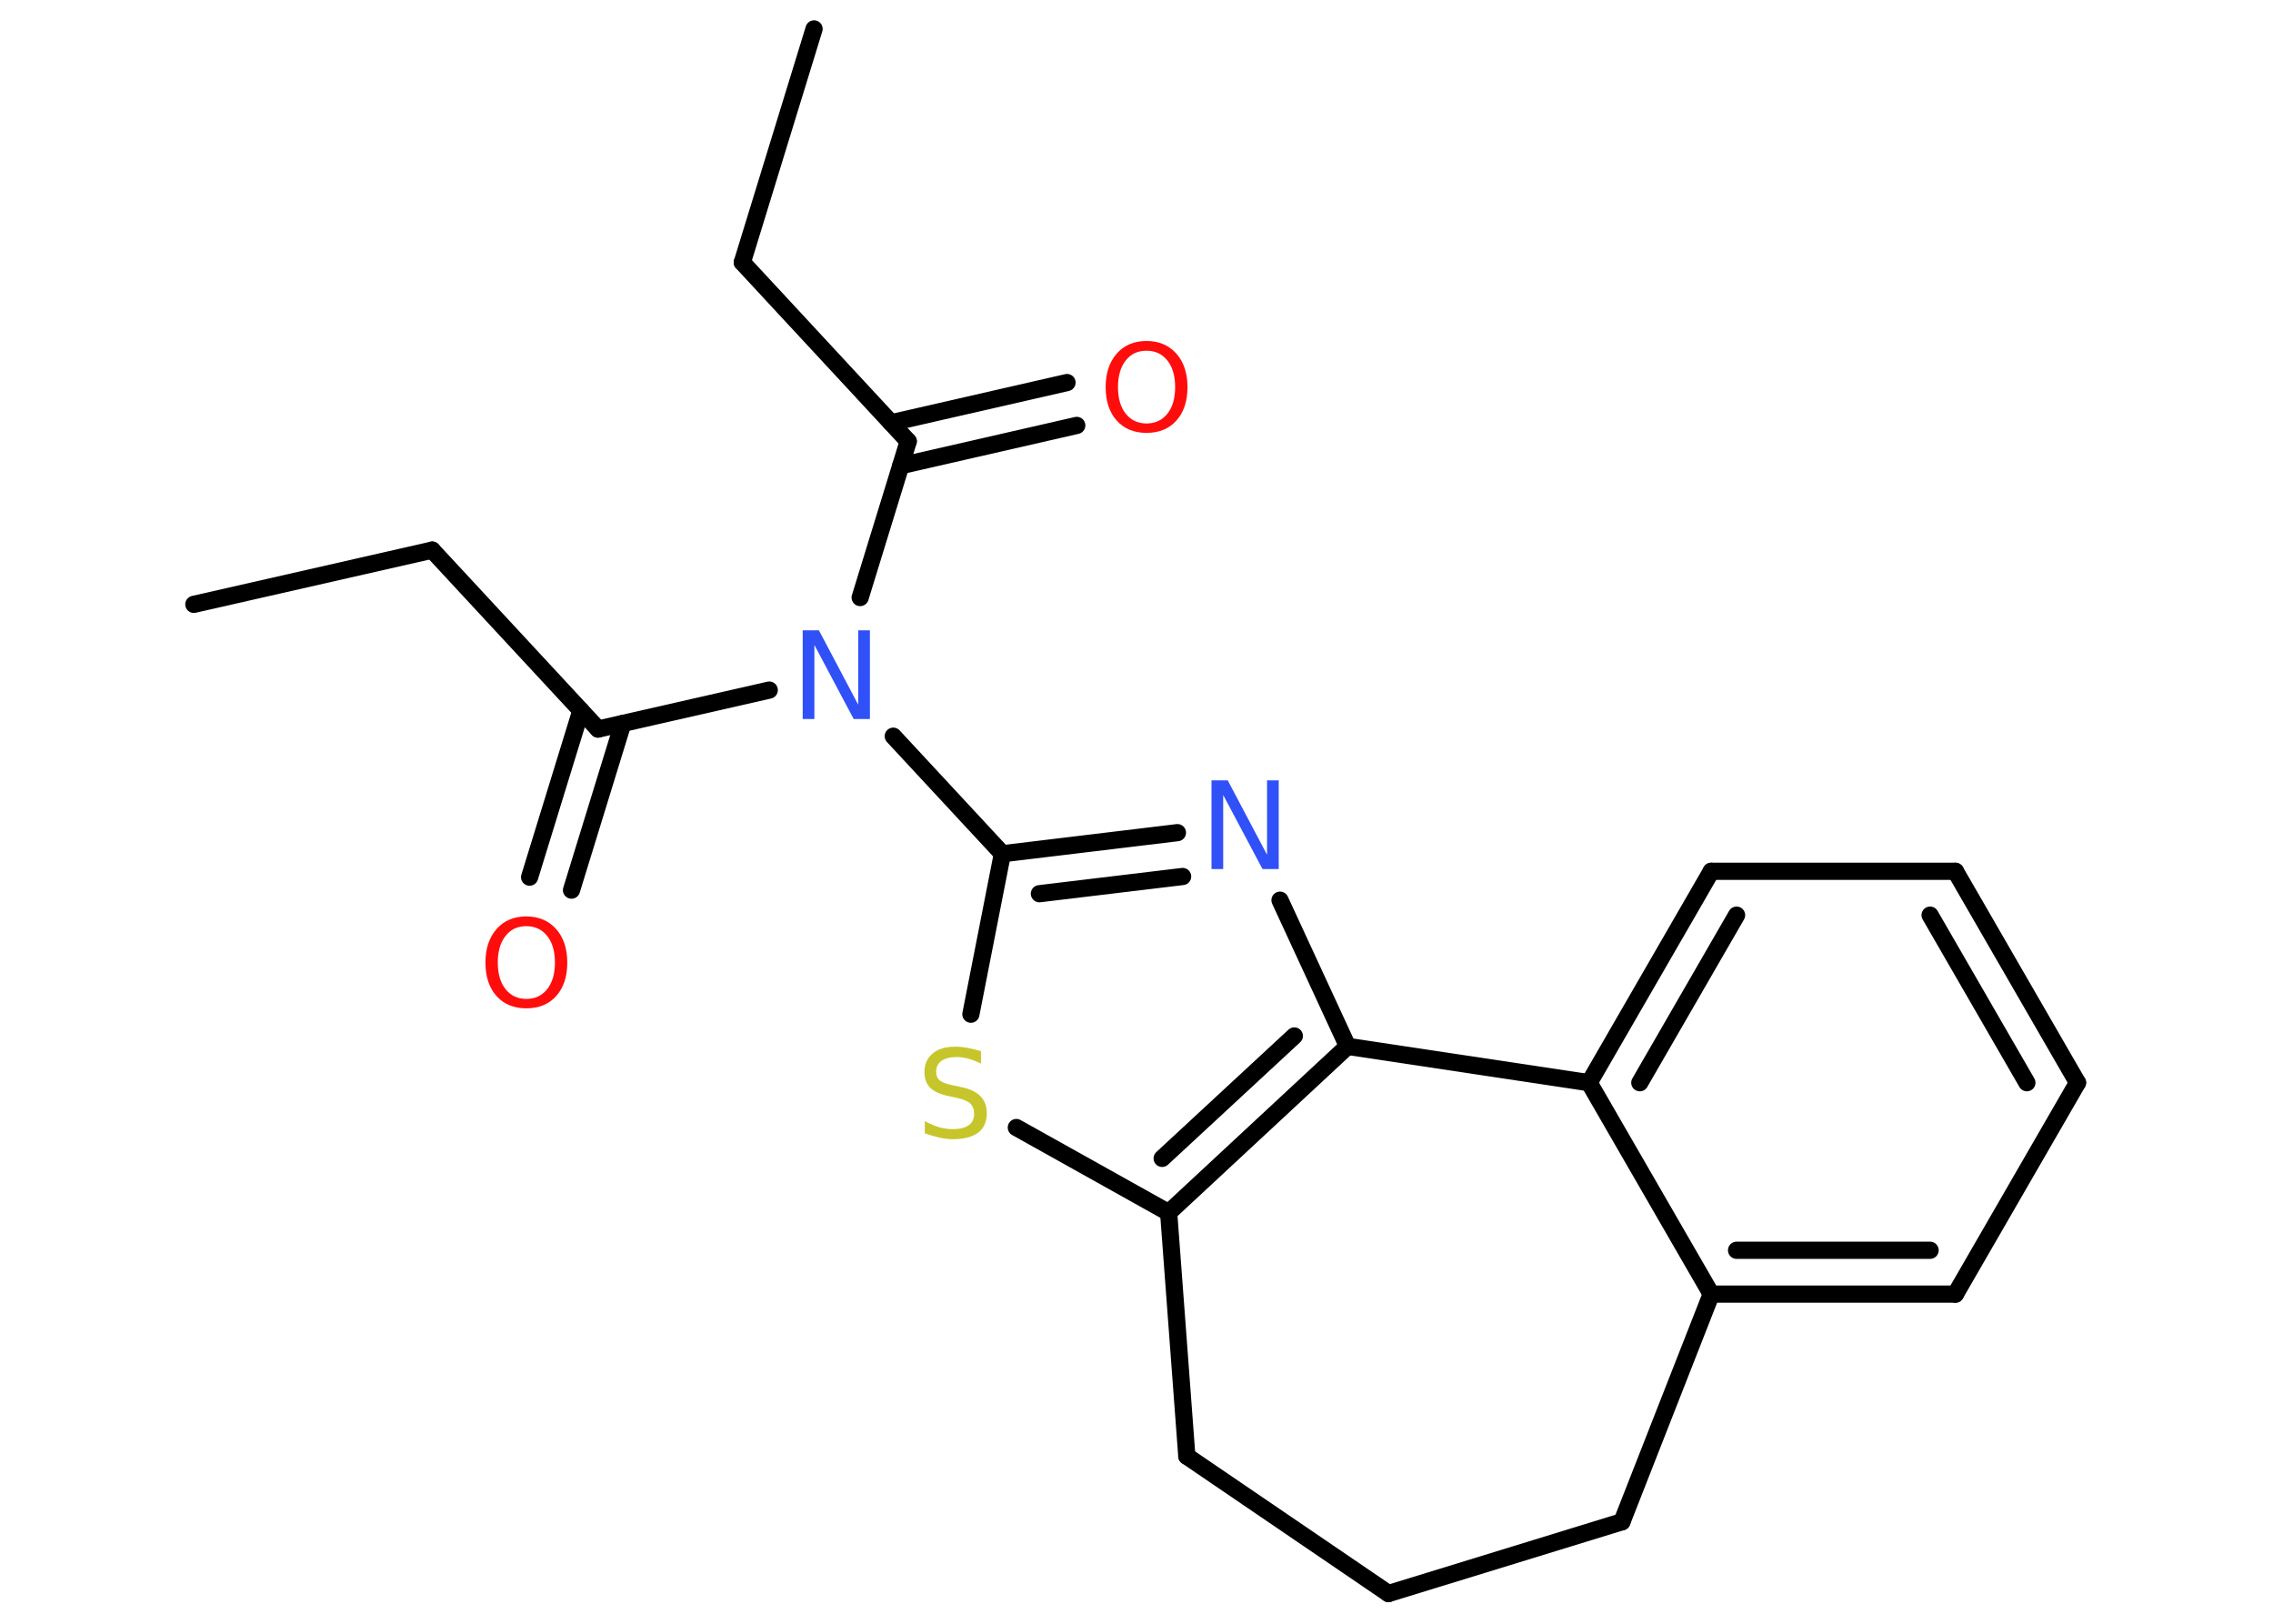 <?xml version='1.0' encoding='UTF-8'?>
<!DOCTYPE svg PUBLIC "-//W3C//DTD SVG 1.1//EN" "http://www.w3.org/Graphics/SVG/1.1/DTD/svg11.dtd">
<svg version='1.2' xmlns='http://www.w3.org/2000/svg' xmlns:xlink='http://www.w3.org/1999/xlink' width='70.0mm' height='50.0mm' viewBox='0 0 70.0 50.0'>
  <desc>Generated by the Chemistry Development Kit (http://github.com/cdk)</desc>
  <g stroke-linecap='round' stroke-linejoin='round' stroke='#000000' stroke-width='.53' fill='#FF0D0D'>
    <rect x='.0' y='.0' width='70.0' height='50.0' fill='#FFFFFF' stroke='none'/>
    <g id='mol1' class='mol'>
      <line id='mol1bnd1' class='bond' x1='5.97' y1='18.61' x2='13.31' y2='16.94'/>
      <line id='mol1bnd2' class='bond' x1='13.31' y1='16.94' x2='18.42' y2='22.45'/>
      <g id='mol1bnd3' class='bond'>
        <line x1='19.18' y1='22.28' x2='17.6' y2='27.41'/>
        <line x1='17.89' y1='21.88' x2='16.31' y2='27.01'/>
      </g>
      <line id='mol1bnd4' class='bond' x1='18.42' y1='22.45' x2='23.69' y2='21.25'/>
      <line id='mol1bnd5' class='bond' x1='26.49' y1='18.4' x2='27.97' y2='13.59'/>
      <g id='mol1bnd6' class='bond'>
        <line x1='27.44' y1='13.02' x2='32.86' y2='11.78'/>
        <line x1='27.74' y1='14.34' x2='33.16' y2='13.1'/>
      </g>
      <line id='mol1bnd7' class='bond' x1='27.97' y1='13.59' x2='22.86' y2='8.08'/>
      <line id='mol1bnd8' class='bond' x1='22.86' y1='8.08' x2='25.07' y2='.89'/>
      <line id='mol1bnd9' class='bond' x1='27.51' y1='22.67' x2='30.87' y2='26.29'/>
      <g id='mol1bnd10' class='bond'>
        <line x1='36.26' y1='25.64' x2='30.87' y2='26.29'/>
        <line x1='36.42' y1='26.99' x2='32.01' y2='27.52'/>
      </g>
      <line id='mol1bnd11' class='bond' x1='39.42' y1='27.72' x2='41.5' y2='32.22'/>
      <g id='mol1bnd12' class='bond'>
        <line x1='35.99' y1='37.34' x2='41.5' y2='32.22'/>
        <line x1='35.79' y1='35.67' x2='39.86' y2='31.9'/>
      </g>
      <line id='mol1bnd13' class='bond' x1='35.99' y1='37.34' x2='31.3' y2='34.72'/>
      <line id='mol1bnd14' class='bond' x1='30.87' y1='26.29' x2='29.9' y2='31.23'/>
      <line id='mol1bnd15' class='bond' x1='35.99' y1='37.34' x2='36.55' y2='44.84'/>
      <line id='mol1bnd16' class='bond' x1='36.55' y1='44.84' x2='42.76' y2='49.07'/>
      <line id='mol1bnd17' class='bond' x1='42.76' y1='49.07' x2='49.95' y2='46.86'/>
      <line id='mol1bnd18' class='bond' x1='49.95' y1='46.86' x2='52.7' y2='39.85'/>
      <g id='mol1bnd19' class='bond'>
        <line x1='52.7' y1='39.85' x2='60.22' y2='39.85'/>
        <line x1='53.48' y1='38.5' x2='59.44' y2='38.5'/>
      </g>
      <line id='mol1bnd20' class='bond' x1='60.22' y1='39.85' x2='63.98' y2='33.34'/>
      <g id='mol1bnd21' class='bond'>
        <line x1='63.98' y1='33.34' x2='60.22' y2='26.83'/>
        <line x1='62.42' y1='33.34' x2='59.44' y2='28.18'/>
      </g>
      <line id='mol1bnd22' class='bond' x1='60.22' y1='26.83' x2='52.7' y2='26.83'/>
      <g id='mol1bnd23' class='bond'>
        <line x1='52.7' y1='26.83' x2='48.94' y2='33.34'/>
        <line x1='53.48' y1='28.18' x2='50.5' y2='33.34'/>
      </g>
      <line id='mol1bnd24' class='bond' x1='52.7' y1='39.85' x2='48.94' y2='33.34'/>
      <line id='mol1bnd25' class='bond' x1='41.5' y1='32.22' x2='48.94' y2='33.34'/>
      <path id='mol1atm4' class='atom' d='M16.21 28.52q-.41 .0 -.64 .3q-.24 .3 -.24 .82q.0 .52 .24 .82q.24 .3 .64 .3q.4 .0 .64 -.3q.24 -.3 .24 -.82q.0 -.52 -.24 -.82q-.24 -.3 -.64 -.3zM16.21 28.22q.57 .0 .92 .39q.34 .39 .34 1.03q.0 .65 -.34 1.03q-.34 .38 -.92 .38q-.58 .0 -.92 -.38q-.34 -.38 -.34 -1.03q.0 -.64 .34 -1.03q.34 -.39 .92 -.39z' stroke='none'/>
      <path id='mol1atm5' class='atom' d='M24.72 19.41h.5l1.21 2.29v-2.29h.36v2.73h-.5l-1.21 -2.28v2.28h-.36v-2.73z' stroke='none' fill='#3050F8'/>
      <path id='mol1atm7' class='atom' d='M35.31 10.8q-.41 .0 -.64 .3q-.24 .3 -.24 .82q.0 .52 .24 .82q.24 .3 .64 .3q.4 .0 .64 -.3q.24 -.3 .24 -.82q.0 -.52 -.24 -.82q-.24 -.3 -.64 -.3zM35.31 10.5q.57 .0 .92 .39q.34 .39 .34 1.03q.0 .65 -.34 1.03q-.34 .38 -.92 .38q-.58 .0 -.92 -.38q-.34 -.38 -.34 -1.03q.0 -.64 .34 -1.03q.34 -.39 .92 -.39z' stroke='none'/>
      <path id='mol1atm11' class='atom' d='M37.31 24.03h.5l1.21 2.29v-2.29h.36v2.73h-.5l-1.21 -2.28v2.28h-.36v-2.73z' stroke='none' fill='#3050F8'/>
      <path id='mol1atm14' class='atom' d='M30.21 32.39v.36q-.21 -.1 -.39 -.15q-.19 -.05 -.36 -.05q-.3 .0 -.47 .12q-.16 .12 -.16 .33q.0 .18 .11 .27q.11 .09 .41 .15l.23 .05q.41 .08 .61 .28q.2 .2 .2 .53q.0 .4 -.27 .6q-.27 .2 -.78 .2q-.19 .0 -.41 -.05q-.22 -.05 -.45 -.13v-.38q.23 .13 .44 .19q.22 .06 .42 .06q.32 .0 .49 -.12q.17 -.12 .17 -.35q.0 -.2 -.12 -.32q-.12 -.11 -.4 -.17l-.23 -.05q-.41 -.08 -.6 -.26q-.18 -.18 -.18 -.49q.0 -.36 .25 -.57q.25 -.21 .7 -.21q.19 .0 .39 .04q.2 .04 .41 .1z' stroke='none' fill='#C6C62C'/>
    </g>
  </g>
</svg>
